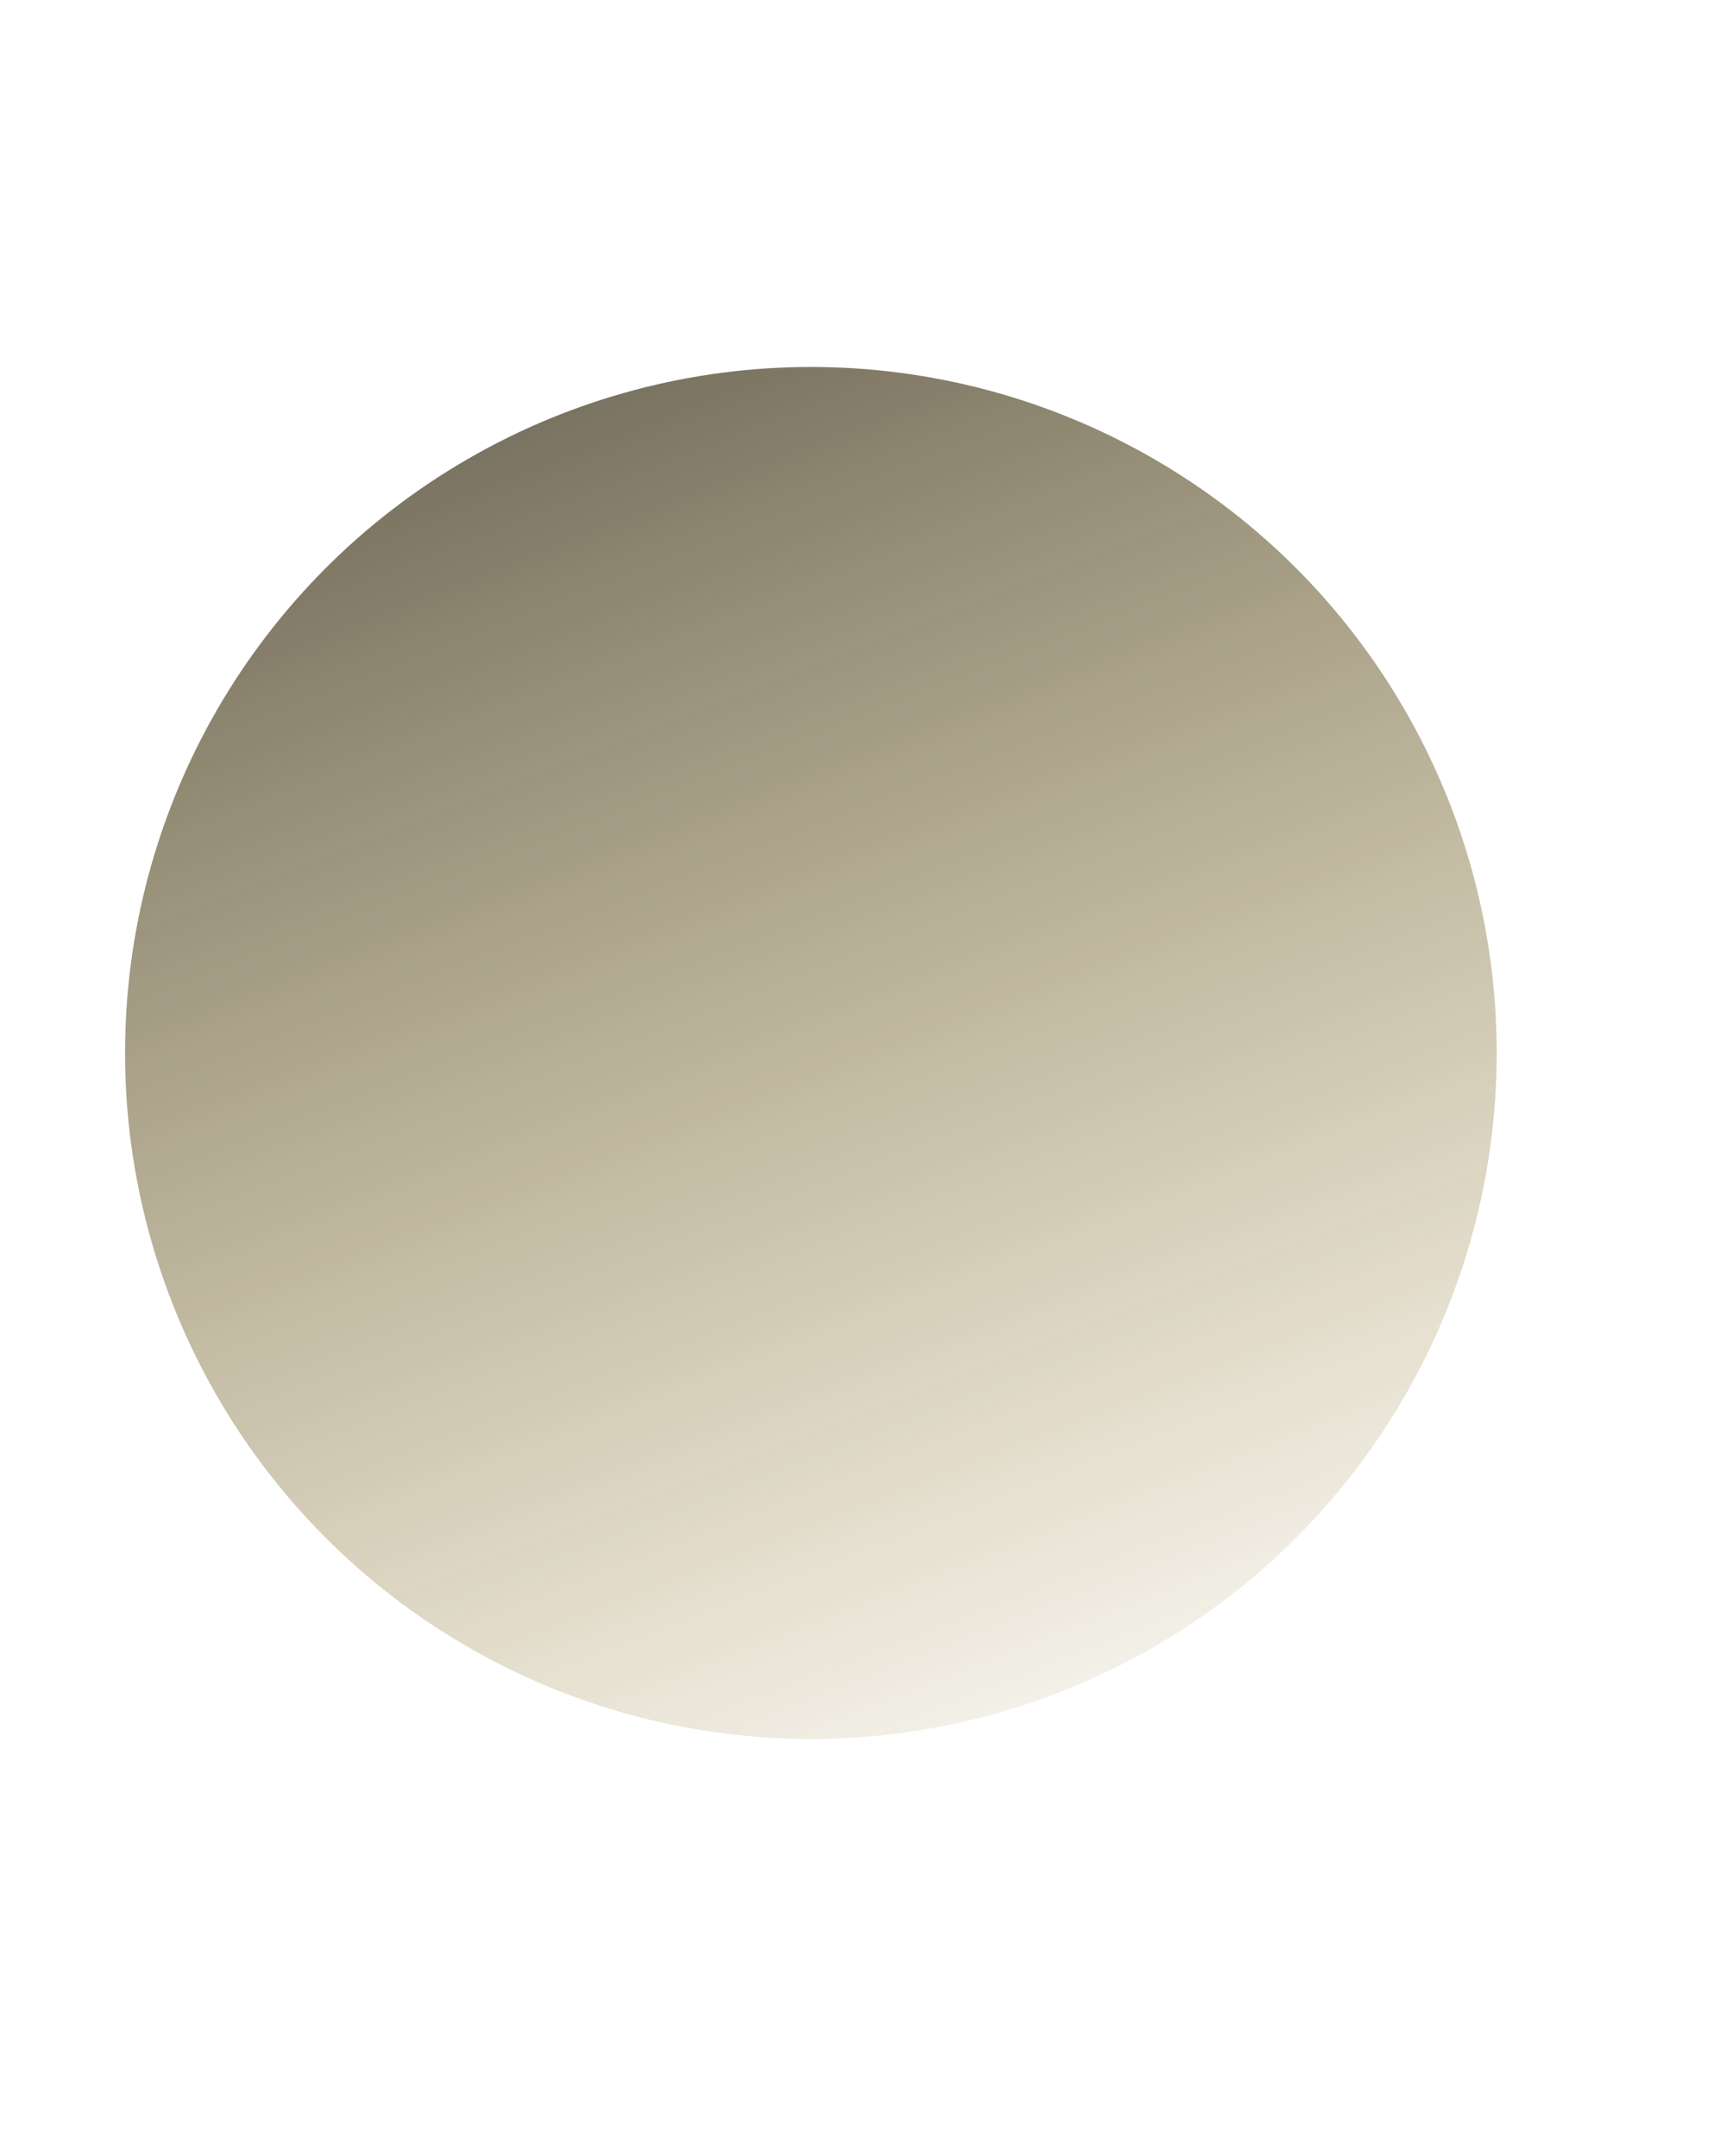 <svg width="414" height="517" viewBox="0 0 414 517" fill="none" xmlns="http://www.w3.org/2000/svg">
<g style="mix-blend-mode:difference" opacity="0.9" filter="url(#filter0_f_2_5)">
<circle cx="194.5" cy="252.5" r="164.5" fill="url(#paint0_linear_2_5)"/>
</g>
<defs>
<filter id="filter0_f_2_5" x="-70" y="-12" width="529" height="529" filterUnits="userSpaceOnUse" color-interpolation-filters="sRGB">
<feFlood flood-opacity="0" result="BackgroundImageFix"/>
<feBlend mode="normal" in="SourceGraphic" in2="BackgroundImageFix" result="shape"/>
<feGaussianBlur stdDeviation="50" result="effect1_foregroundBlur_2_5"/>
</filter>
<linearGradient id="paint0_linear_2_5" x1="35.722" y1="84.137" x2="191.907" y2="482.51" gradientUnits="userSpaceOnUse">
<stop stop-color="#504B3E"/>
<stop offset="1" stop-color="#917112" stop-opacity="0"/>
</linearGradient>
</defs>
</svg>
